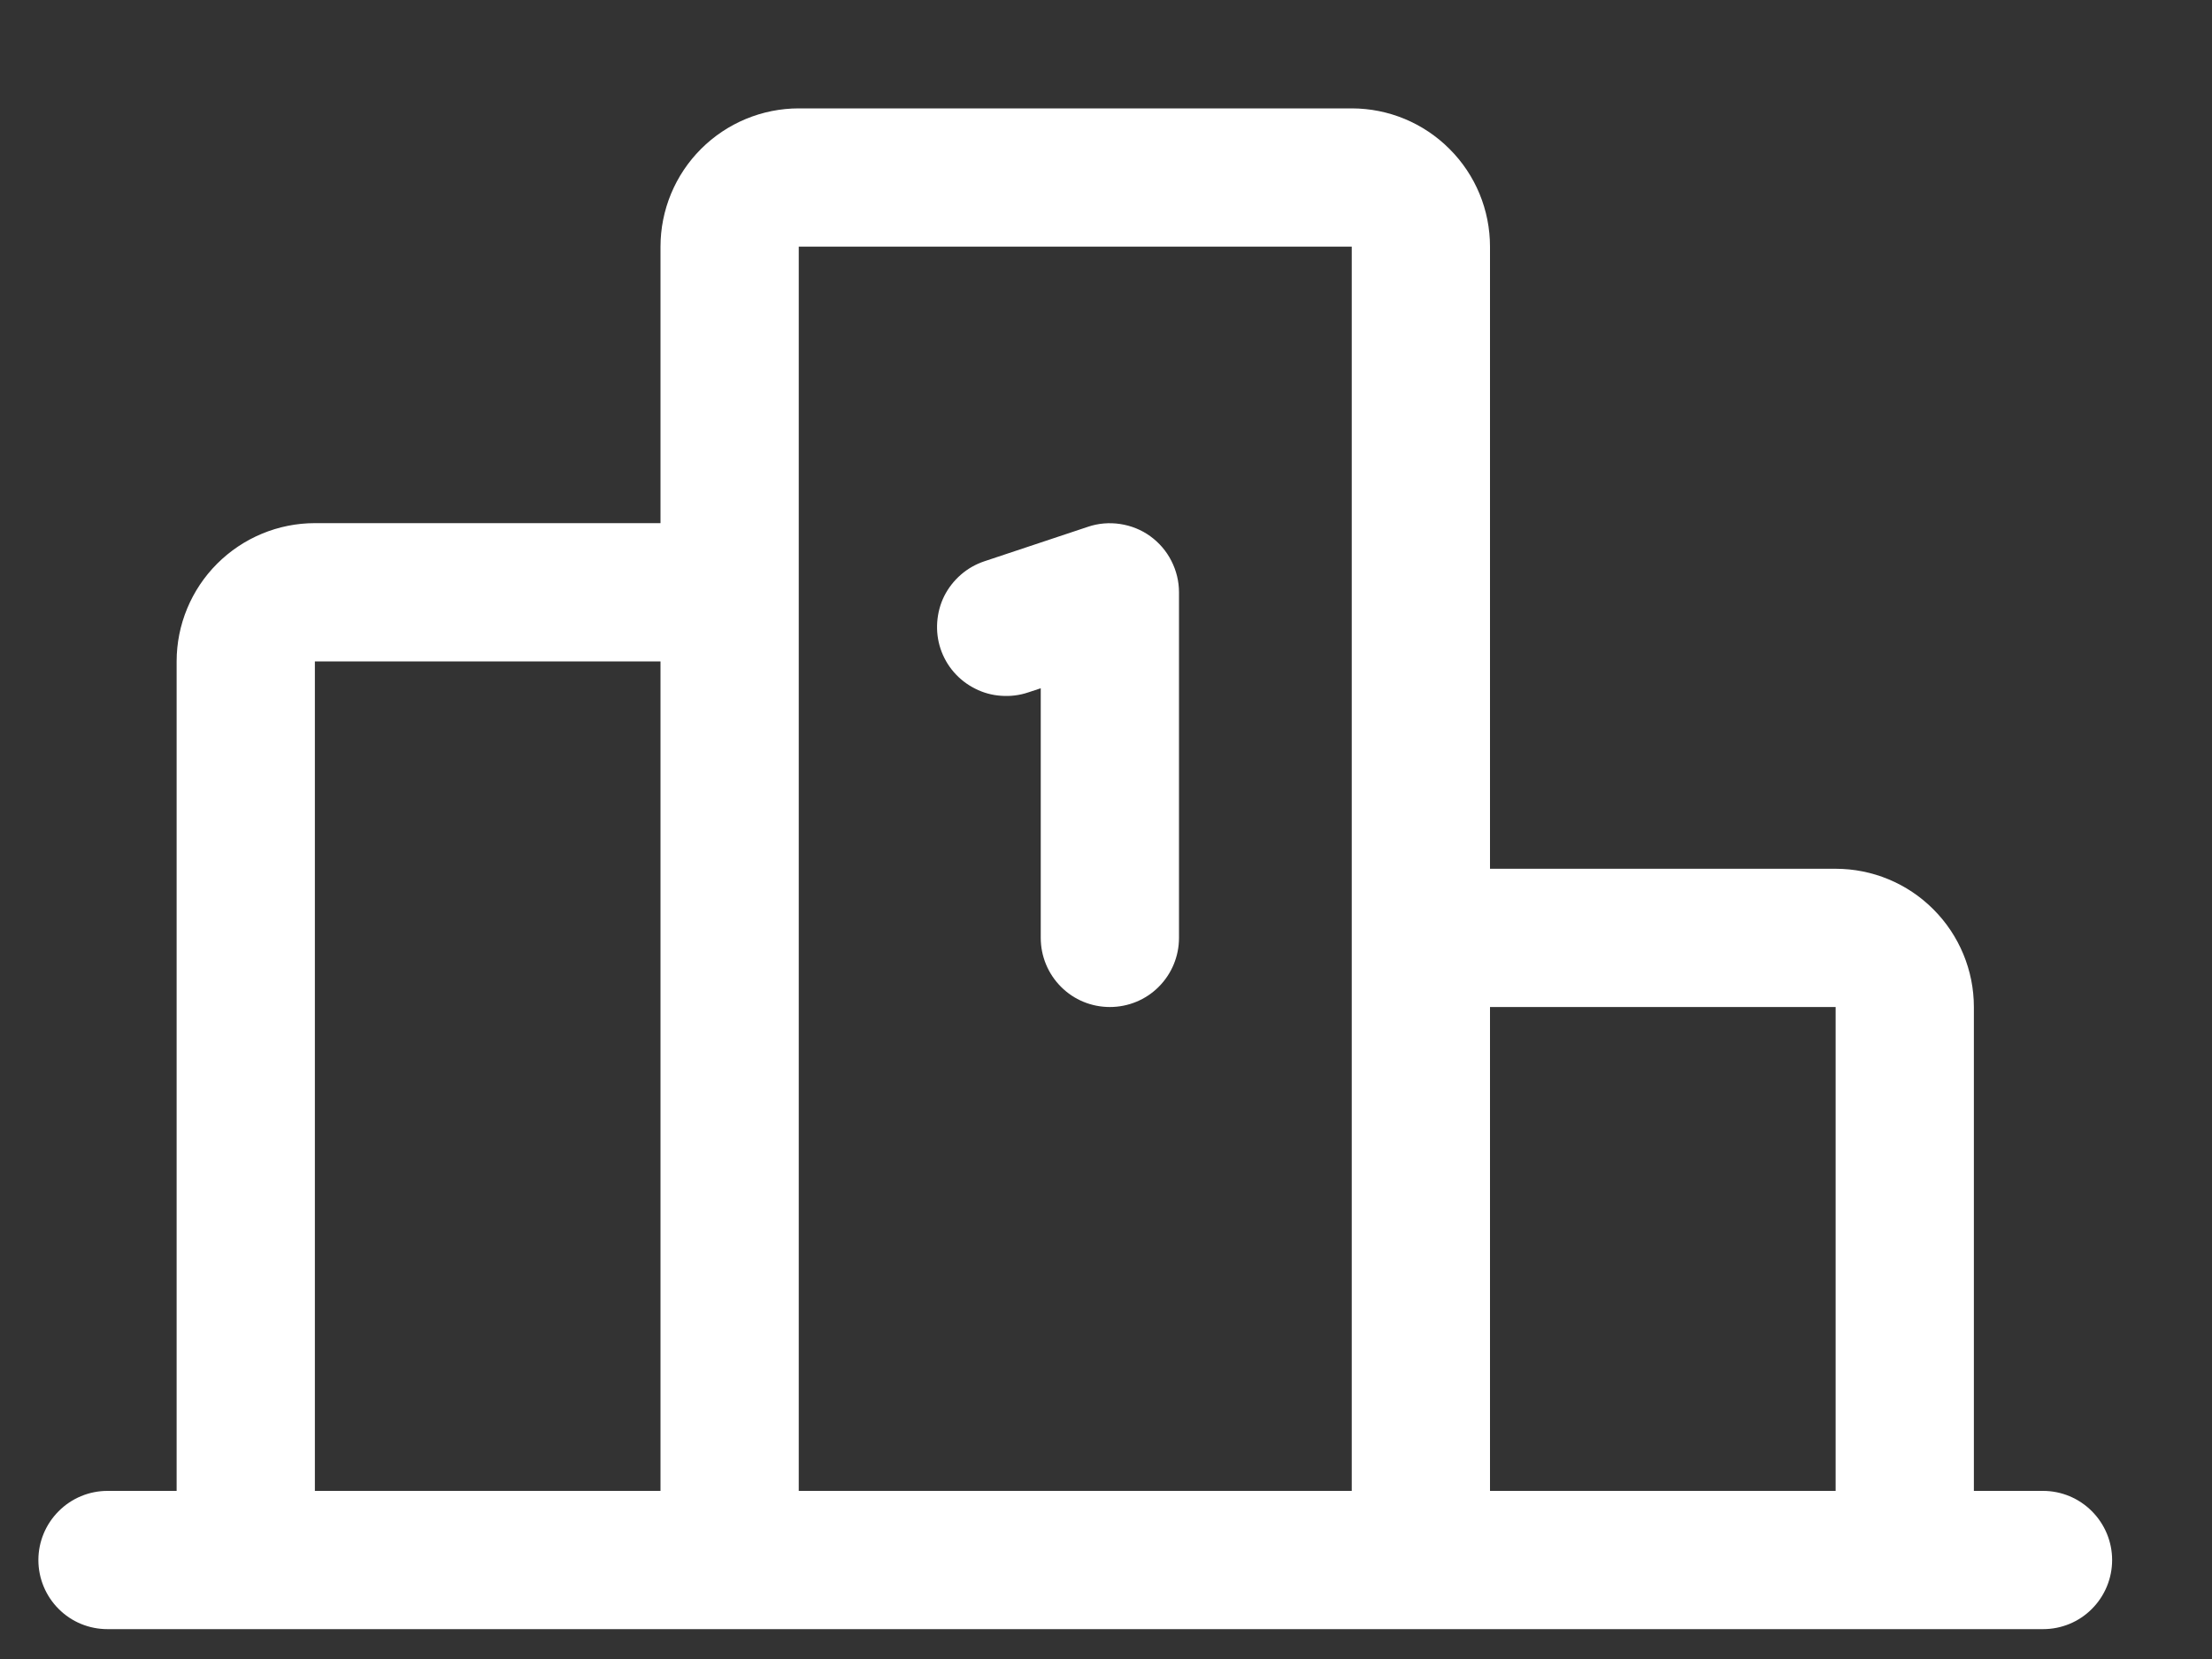 <svg width="20" height="15" viewBox="0 0 20 15" fill="none" xmlns="http://www.w3.org/2000/svg">
<rect x="0" y="0" width="20" height="15" fill="#333333" stroke="none"/>
<path d="M8.504 5.866C8.478 5.788 8.468 5.706 8.474 5.624C8.48 5.542 8.501 5.462 8.538 5.388C8.575 5.315 8.626 5.25 8.688 5.196C8.75 5.142 8.822 5.101 8.9 5.075L9.837 4.763C9.931 4.731 10.031 4.723 10.129 4.738C10.227 4.753 10.32 4.79 10.4 4.848C10.48 4.906 10.546 4.982 10.591 5.071C10.636 5.159 10.66 5.256 10.66 5.355V8.48C10.66 8.646 10.594 8.805 10.477 8.922C10.36 9.04 10.2 9.105 10.035 9.105C9.869 9.105 9.71 9.04 9.593 8.922C9.476 8.805 9.41 8.646 9.41 8.48V6.223L9.295 6.261C9.217 6.287 9.135 6.297 9.053 6.291C8.971 6.286 8.891 6.264 8.818 6.227C8.744 6.19 8.679 6.14 8.625 6.078C8.571 6.016 8.53 5.944 8.504 5.866ZM19.097 14.105C19.097 14.271 19.031 14.43 18.914 14.547C18.797 14.665 18.638 14.73 18.472 14.73H0.972C0.806 14.73 0.647 14.665 0.53 14.547C0.413 14.43 0.347 14.271 0.347 14.105C0.347 13.94 0.413 13.781 0.53 13.664C0.647 13.546 0.806 13.48 0.972 13.48H1.597V5.98C1.597 5.649 1.729 5.331 1.963 5.097C2.198 4.862 2.516 4.73 2.847 4.73H5.972V2.23C5.972 1.899 6.104 1.581 6.338 1.347C6.573 1.112 6.891 0.98 7.222 0.98H12.222C12.554 0.98 12.872 1.112 13.106 1.347C13.341 1.581 13.472 1.899 13.472 2.23V7.855H16.597C16.929 7.855 17.247 7.987 17.481 8.222C17.715 8.456 17.847 8.774 17.847 9.105V13.48H18.472C18.638 13.48 18.797 13.546 18.914 13.664C19.031 13.781 19.097 13.94 19.097 14.105ZM13.472 9.105V13.48H16.597V9.105H13.472ZM7.222 13.48H12.222V2.23H7.222V13.48ZM2.847 13.48H5.972V5.98H2.847V13.48Z" fill="white"/>
</svg>
